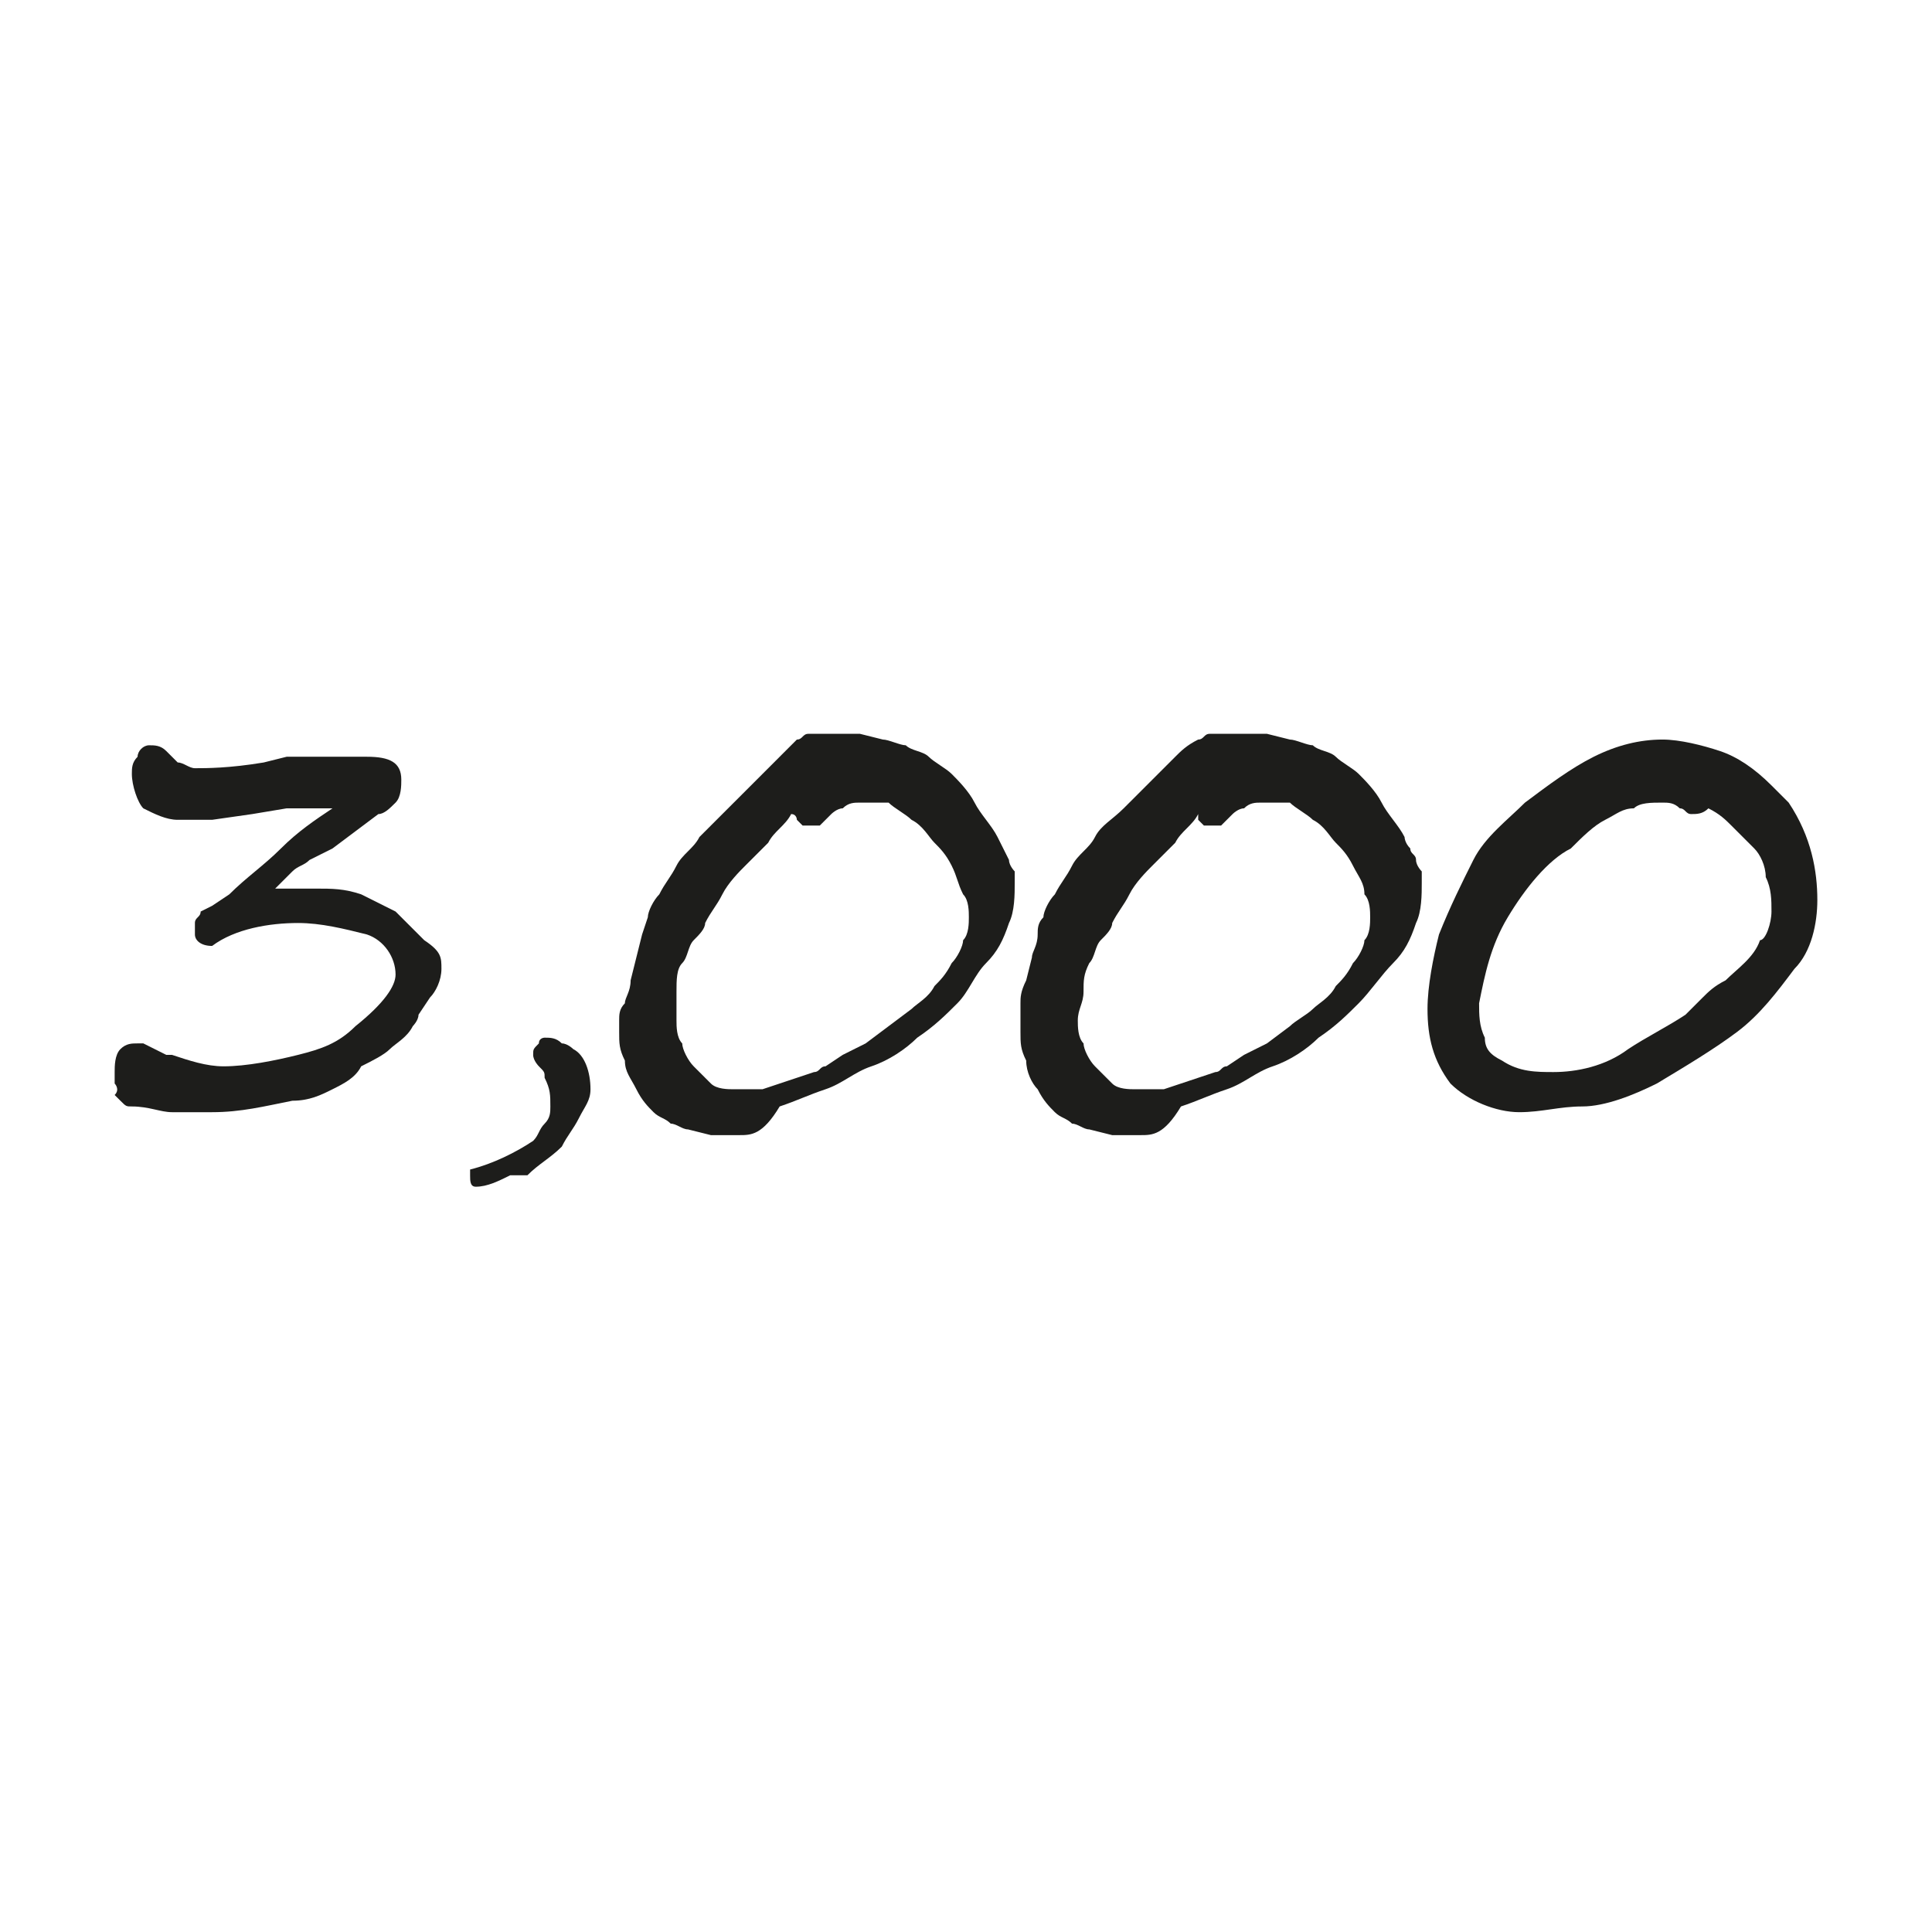 <?xml version="1.0" encoding="utf-8"?>
<!-- Generator: Adobe Illustrator 24.0.1, SVG Export Plug-In . SVG Version: 6.00 Build 0)  -->
<svg version="1.1" id="Layer_1" xmlns="http://www.w3.org/2000/svg" xmlns:xlink="http://www.w3.org/1999/xlink" x="0px" y="0px"
	 viewBox="0 0 33.7 33.7" style="enable-background:new 0 0 33.7 33.7;" xml:space="preserve">
<style type="text/css">
	.st0{fill:#1D1D1B;}
</style>
<title>LARGE_CASH</title>
<g id="Layer_2_1_">
	<g id="Layer_3">
		<path class="st0" d="M7.7,16.9c0,0.2-0.1,0.4-0.2,0.5l-0.2,0.3c0,0.1-0.1,0.2-0.1,0.2c-0.1,0.2-0.3,0.3-0.4,0.4
			c-0.1,0.1-0.3,0.2-0.5,0.3C6.2,18.8,6,18.9,5.8,19c-0.2,0.1-0.4,0.2-0.7,0.2c-0.5,0.1-0.9,0.2-1.4,0.2H3.4l-0.4,0
			c-0.2,0-0.4-0.1-0.7-0.1c-0.1,0-0.1,0-0.2-0.1c0,0-0.1-0.1-0.1-0.1C2.1,19,2,18.9,2,18.9c0-0.1,0-0.1,0-0.2c0-0.1,0-0.3,0.1-0.4
			c0.1-0.1,0.2-0.1,0.3-0.1h0.1l0.2,0.1l0.2,0.1h0.1c0.3,0.1,0.6,0.2,0.9,0.2c0.4,0,0.9-0.1,1.3-0.2c0.4-0.1,0.7-0.2,1-0.5
			c0.5-0.4,0.7-0.7,0.7-0.9c0-0.3-0.2-0.6-0.5-0.7c-0.4-0.1-0.8-0.2-1.2-0.2c-0.5,0-1.1,0.1-1.5,0.4c-0.2,0-0.3-0.1-0.3-0.2
			c0-0.1,0-0.1,0-0.2c0-0.1,0.1-0.1,0.1-0.2l0.2-0.1l0.3-0.2c0.3-0.3,0.6-0.5,0.9-0.8s0.6-0.5,0.9-0.7H5.5H5l-0.6,0.1l-0.7,0.1H3.1
			c-0.2,0-0.4-0.1-0.6-0.2c-0.1-0.1-0.2-0.4-0.2-0.6c0-0.1,0-0.2,0.1-0.3C2.4,13.1,2.5,13,2.6,13c0.1,0,0.2,0,0.3,0.1L3,13.2
			l0.1,0.1c0.1,0,0.2,0.1,0.3,0.1c0.2,0,0.6,0,1.2-0.1l0.4-0.1h0.6h0.5h0.3c0.4,0,0.6,0.1,0.6,0.4c0,0.1,0,0.3-0.1,0.4
			c-0.1,0.1-0.2,0.2-0.3,0.2l-0.4,0.3l-0.4,0.3L5.4,15c-0.1,0.1-0.2,0.1-0.3,0.2c-0.1,0.1-0.2,0.2-0.3,0.3h0.4h0.3
			c0.3,0,0.5,0,0.8,0.1c0.2,0.1,0.4,0.2,0.6,0.3c0.2,0.2,0.3,0.3,0.5,0.5C7.7,16.6,7.7,16.7,7.7,16.9z"/>
		<path class="st0" d="M10.3,19c0,0.2-0.1,0.3-0.2,0.5c-0.1,0.2-0.2,0.3-0.3,0.5c-0.2,0.2-0.4,0.3-0.6,0.5H9.2H9.1H9H8.9
			c-0.2,0.1-0.4,0.2-0.6,0.2c-0.1,0-0.1-0.1-0.1-0.2c0,0,0-0.1,0-0.1c0.4-0.1,0.8-0.3,1.1-0.5c0.1-0.1,0.1-0.2,0.2-0.3
			c0.1-0.1,0.1-0.2,0.1-0.3c0-0.2,0-0.3-0.1-0.5c0-0.1,0-0.1-0.1-0.2c0,0-0.1-0.1-0.1-0.2c0-0.1,0-0.1,0.1-0.2
			c0-0.1,0.1-0.1,0.1-0.1c0.1,0,0.2,0,0.3,0.1c0.1,0,0.2,0.1,0.2,0.1C10.2,18.4,10.3,18.7,10.3,19z"/>
		<path class="st0" d="M12.9,19.8h-0.2h-0.3L12,19.7c-0.1,0-0.2-0.1-0.3-0.1c-0.1-0.1-0.2-0.1-0.3-0.2c-0.1-0.1-0.2-0.2-0.3-0.4
			c-0.1-0.2-0.2-0.3-0.2-0.5c-0.1-0.2-0.1-0.3-0.1-0.5c0,0,0-0.1,0-0.2c0-0.1,0-0.2,0.1-0.3c0-0.1,0.1-0.2,0.1-0.4l0.1-0.4l0.1-0.4
			l0.1-0.3c0-0.1,0.1-0.3,0.2-0.4c0.1-0.2,0.2-0.3,0.3-0.5c0.1-0.2,0.3-0.3,0.4-0.5l0.5-0.5l0.5-0.5c0.1-0.1,0.3-0.3,0.4-0.4
			c0.1-0.1,0.2-0.2,0.3-0.3c0.1,0,0.1-0.1,0.2-0.1H15l0.4,0.1c0.1,0,0.3,0.1,0.4,0.1c0.1,0.1,0.3,0.1,0.4,0.2
			c0.1,0.1,0.3,0.2,0.4,0.3c0.1,0.1,0.3,0.3,0.4,0.5c0.1,0.2,0.3,0.4,0.4,0.6l0.1,0.2l0.1,0.2c0,0.1,0.1,0.2,0.1,0.2
			c0,0.1,0,0.1,0,0.2c0,0.2,0,0.5-0.1,0.7c-0.1,0.3-0.2,0.5-0.4,0.7c-0.2,0.2-0.3,0.5-0.5,0.7c-0.2,0.2-0.4,0.4-0.7,0.6
			c-0.2,0.2-0.5,0.4-0.8,0.5c-0.3,0.1-0.5,0.3-0.8,0.4c-0.3,0.1-0.5,0.2-0.8,0.3C13.3,19.8,13.1,19.8,12.9,19.8z M15,14
			c-0.1,0-0.2,0-0.3,0.1c-0.1,0-0.2,0.1-0.2,0.1l-0.1,0.1l-0.1,0.1h-0.1h-0.1h-0.1H14l-0.1-0.1c0,0,0-0.1-0.1-0.1
			c-0.1,0.2-0.3,0.3-0.4,0.5L13,15.1c-0.1,0.1-0.3,0.3-0.4,0.5c-0.1,0.2-0.2,0.3-0.3,0.5c0,0.1-0.1,0.2-0.2,0.3s-0.1,0.3-0.2,0.4
			s-0.1,0.3-0.1,0.5c0,0.2,0,0.3,0,0.5c0,0.1,0,0.3,0.1,0.4c0,0.1,0.1,0.3,0.2,0.4c0.1,0.1,0.2,0.2,0.3,0.3c0.1,0.1,0.3,0.1,0.4,0.1
			H13l0.3,0l0.3-0.1l0.3-0.1l0.3-0.1c0.1,0,0.1-0.1,0.2-0.1l0.3-0.2l0.4-0.2l0.4-0.3l0.4-0.3c0.1-0.1,0.3-0.2,0.4-0.4
			c0.1-0.1,0.2-0.2,0.3-0.4c0.1-0.1,0.2-0.3,0.2-0.4c0.1-0.1,0.1-0.3,0.1-0.4c0-0.1,0-0.3-0.1-0.4c-0.1-0.2-0.1-0.3-0.2-0.5
			c-0.1-0.2-0.2-0.3-0.3-0.4c-0.1-0.1-0.2-0.3-0.4-0.4c-0.1-0.1-0.3-0.2-0.4-0.3C15.4,14,15.2,14,15,14z"/>
		<path class="st0" d="M19.9,19.8h-0.2h-0.3L19,19.7c-0.1,0-0.2-0.1-0.3-0.1c-0.1-0.1-0.2-0.1-0.3-0.2c-0.1-0.1-0.2-0.2-0.3-0.4
			c-0.1-0.1-0.2-0.3-0.2-0.5c-0.1-0.2-0.1-0.3-0.1-0.5c0-0.1,0-0.1,0-0.2c0-0.1,0-0.2,0-0.3s0-0.2,0.1-0.4l0.1-0.4
			c0-0.1,0.1-0.2,0.1-0.4c0-0.1,0-0.2,0.1-0.3c0-0.1,0.1-0.3,0.2-0.4c0.1-0.2,0.2-0.3,0.3-0.5c0.1-0.2,0.3-0.3,0.4-0.5
			s0.3-0.3,0.5-0.5l0.5-0.5c0.1-0.1,0.3-0.3,0.4-0.4c0.1-0.1,0.2-0.2,0.4-0.3c0.1,0,0.1-0.1,0.2-0.1h1l0.4,0.1
			c0.1,0,0.3,0.1,0.4,0.1c0.1,0.1,0.3,0.1,0.4,0.2c0.1,0.1,0.3,0.2,0.4,0.3c0.1,0.1,0.3,0.3,0.4,0.5c0.1,0.2,0.3,0.4,0.4,0.6
			c0,0,0,0.1,0.1,0.2c0,0.1,0.1,0.1,0.1,0.2c0,0.1,0.1,0.2,0.1,0.2c0,0.1,0,0.1,0,0.2c0,0.2,0,0.5-0.1,0.7c-0.1,0.3-0.2,0.5-0.4,0.7
			c-0.2,0.2-0.4,0.5-0.6,0.7c-0.2,0.2-0.4,0.4-0.7,0.6c-0.2,0.2-0.5,0.4-0.8,0.5c-0.3,0.1-0.5,0.3-0.8,0.4c-0.3,0.1-0.5,0.2-0.8,0.3
			C20.3,19.8,20.1,19.8,19.9,19.8z M22,14c-0.1,0-0.2,0-0.3,0.1c-0.1,0-0.2,0.1-0.2,0.1l-0.1,0.1l-0.1,0.1h-0.1h-0.1h-0.1H21
			l-0.1-0.1c0,0,0-0.1,0-0.1c-0.1,0.2-0.3,0.3-0.4,0.5c-0.1,0.1-0.3,0.3-0.4,0.4s-0.3,0.3-0.4,0.5c-0.1,0.2-0.2,0.3-0.3,0.5
			c0,0.1-0.1,0.2-0.2,0.3c-0.1,0.1-0.1,0.3-0.2,0.4c-0.1,0.2-0.1,0.3-0.1,0.5c0,0.2-0.1,0.3-0.1,0.5c0,0.1,0,0.3,0.1,0.4
			c0,0.1,0.1,0.3,0.2,0.4c0.1,0.1,0.2,0.2,0.3,0.3c0.1,0.1,0.3,0.1,0.4,0.1l0.2,0l0.3,0l0.3-0.1l0.3-0.1l0.3-0.1
			c0.1,0,0.1-0.1,0.2-0.1l0.3-0.2l0.4-0.2l0.4-0.3c0.1-0.1,0.3-0.2,0.4-0.3c0.1-0.1,0.3-0.2,0.4-0.4c0.1-0.1,0.2-0.2,0.3-0.4
			c0.1-0.1,0.2-0.3,0.2-0.4c0.1-0.1,0.1-0.3,0.1-0.4c0-0.1,0-0.3-0.1-0.4c0-0.2-0.1-0.3-0.2-0.5c-0.1-0.2-0.2-0.3-0.3-0.4
			c-0.1-0.1-0.2-0.3-0.4-0.4c-0.1-0.1-0.3-0.2-0.4-0.3C22.4,14,22.2,14,22,14z"/>
		<path class="st0" d="M31.7,15.7c0,0.4-0.1,0.9-0.4,1.2c-0.3,0.4-0.6,0.8-1,1.1c-0.4,0.3-0.9,0.6-1.4,0.9c-0.4,0.2-0.9,0.4-1.3,0.4
			c-0.4,0-0.7,0.1-1.1,0.1c-0.4,0-0.9-0.2-1.2-0.5c-0.3-0.4-0.4-0.8-0.4-1.3c0-0.4,0.1-0.9,0.2-1.3c0.2-0.5,0.4-0.9,0.6-1.3
			c0.2-0.4,0.6-0.7,0.9-1c0.4-0.3,0.8-0.6,1.2-0.8c0.4-0.2,0.8-0.3,1.2-0.3c0.3,0,0.7,0.1,1,0.2c0.3,0.1,0.6,0.3,0.9,0.6
			c0.1,0.1,0.2,0.2,0.3,0.3C31.6,14.6,31.7,15.2,31.7,15.7z M30.9,15.9c0-0.2,0-0.4-0.1-0.6c0-0.2-0.1-0.4-0.2-0.5
			c-0.1-0.1-0.1-0.1-0.2-0.2l-0.2-0.2c-0.1-0.1-0.2-0.2-0.4-0.3c-0.1,0.1-0.2,0.1-0.3,0.1c-0.1,0-0.1-0.1-0.2-0.1
			c-0.1-0.1-0.2-0.1-0.3-0.1c-0.2,0-0.4,0-0.5,0.1c-0.2,0-0.3,0.1-0.5,0.2c-0.2,0.1-0.4,0.3-0.6,0.5C27,15,26.6,15.5,26.3,16
			c-0.3,0.5-0.4,1-0.5,1.5c0,0.2,0,0.4,0.1,0.6c0,0.2,0.1,0.3,0.3,0.4c0.3,0.2,0.6,0.2,0.9,0.2c0.4,0,0.9-0.1,1.3-0.4
			c0.3-0.2,0.7-0.4,1-0.6l0.3-0.3c0.1-0.1,0.2-0.2,0.4-0.3c0.2-0.2,0.5-0.4,0.6-0.7C30.8,16.4,30.9,16.1,30.9,15.9z"/>
	</g>
</g>
</svg>
